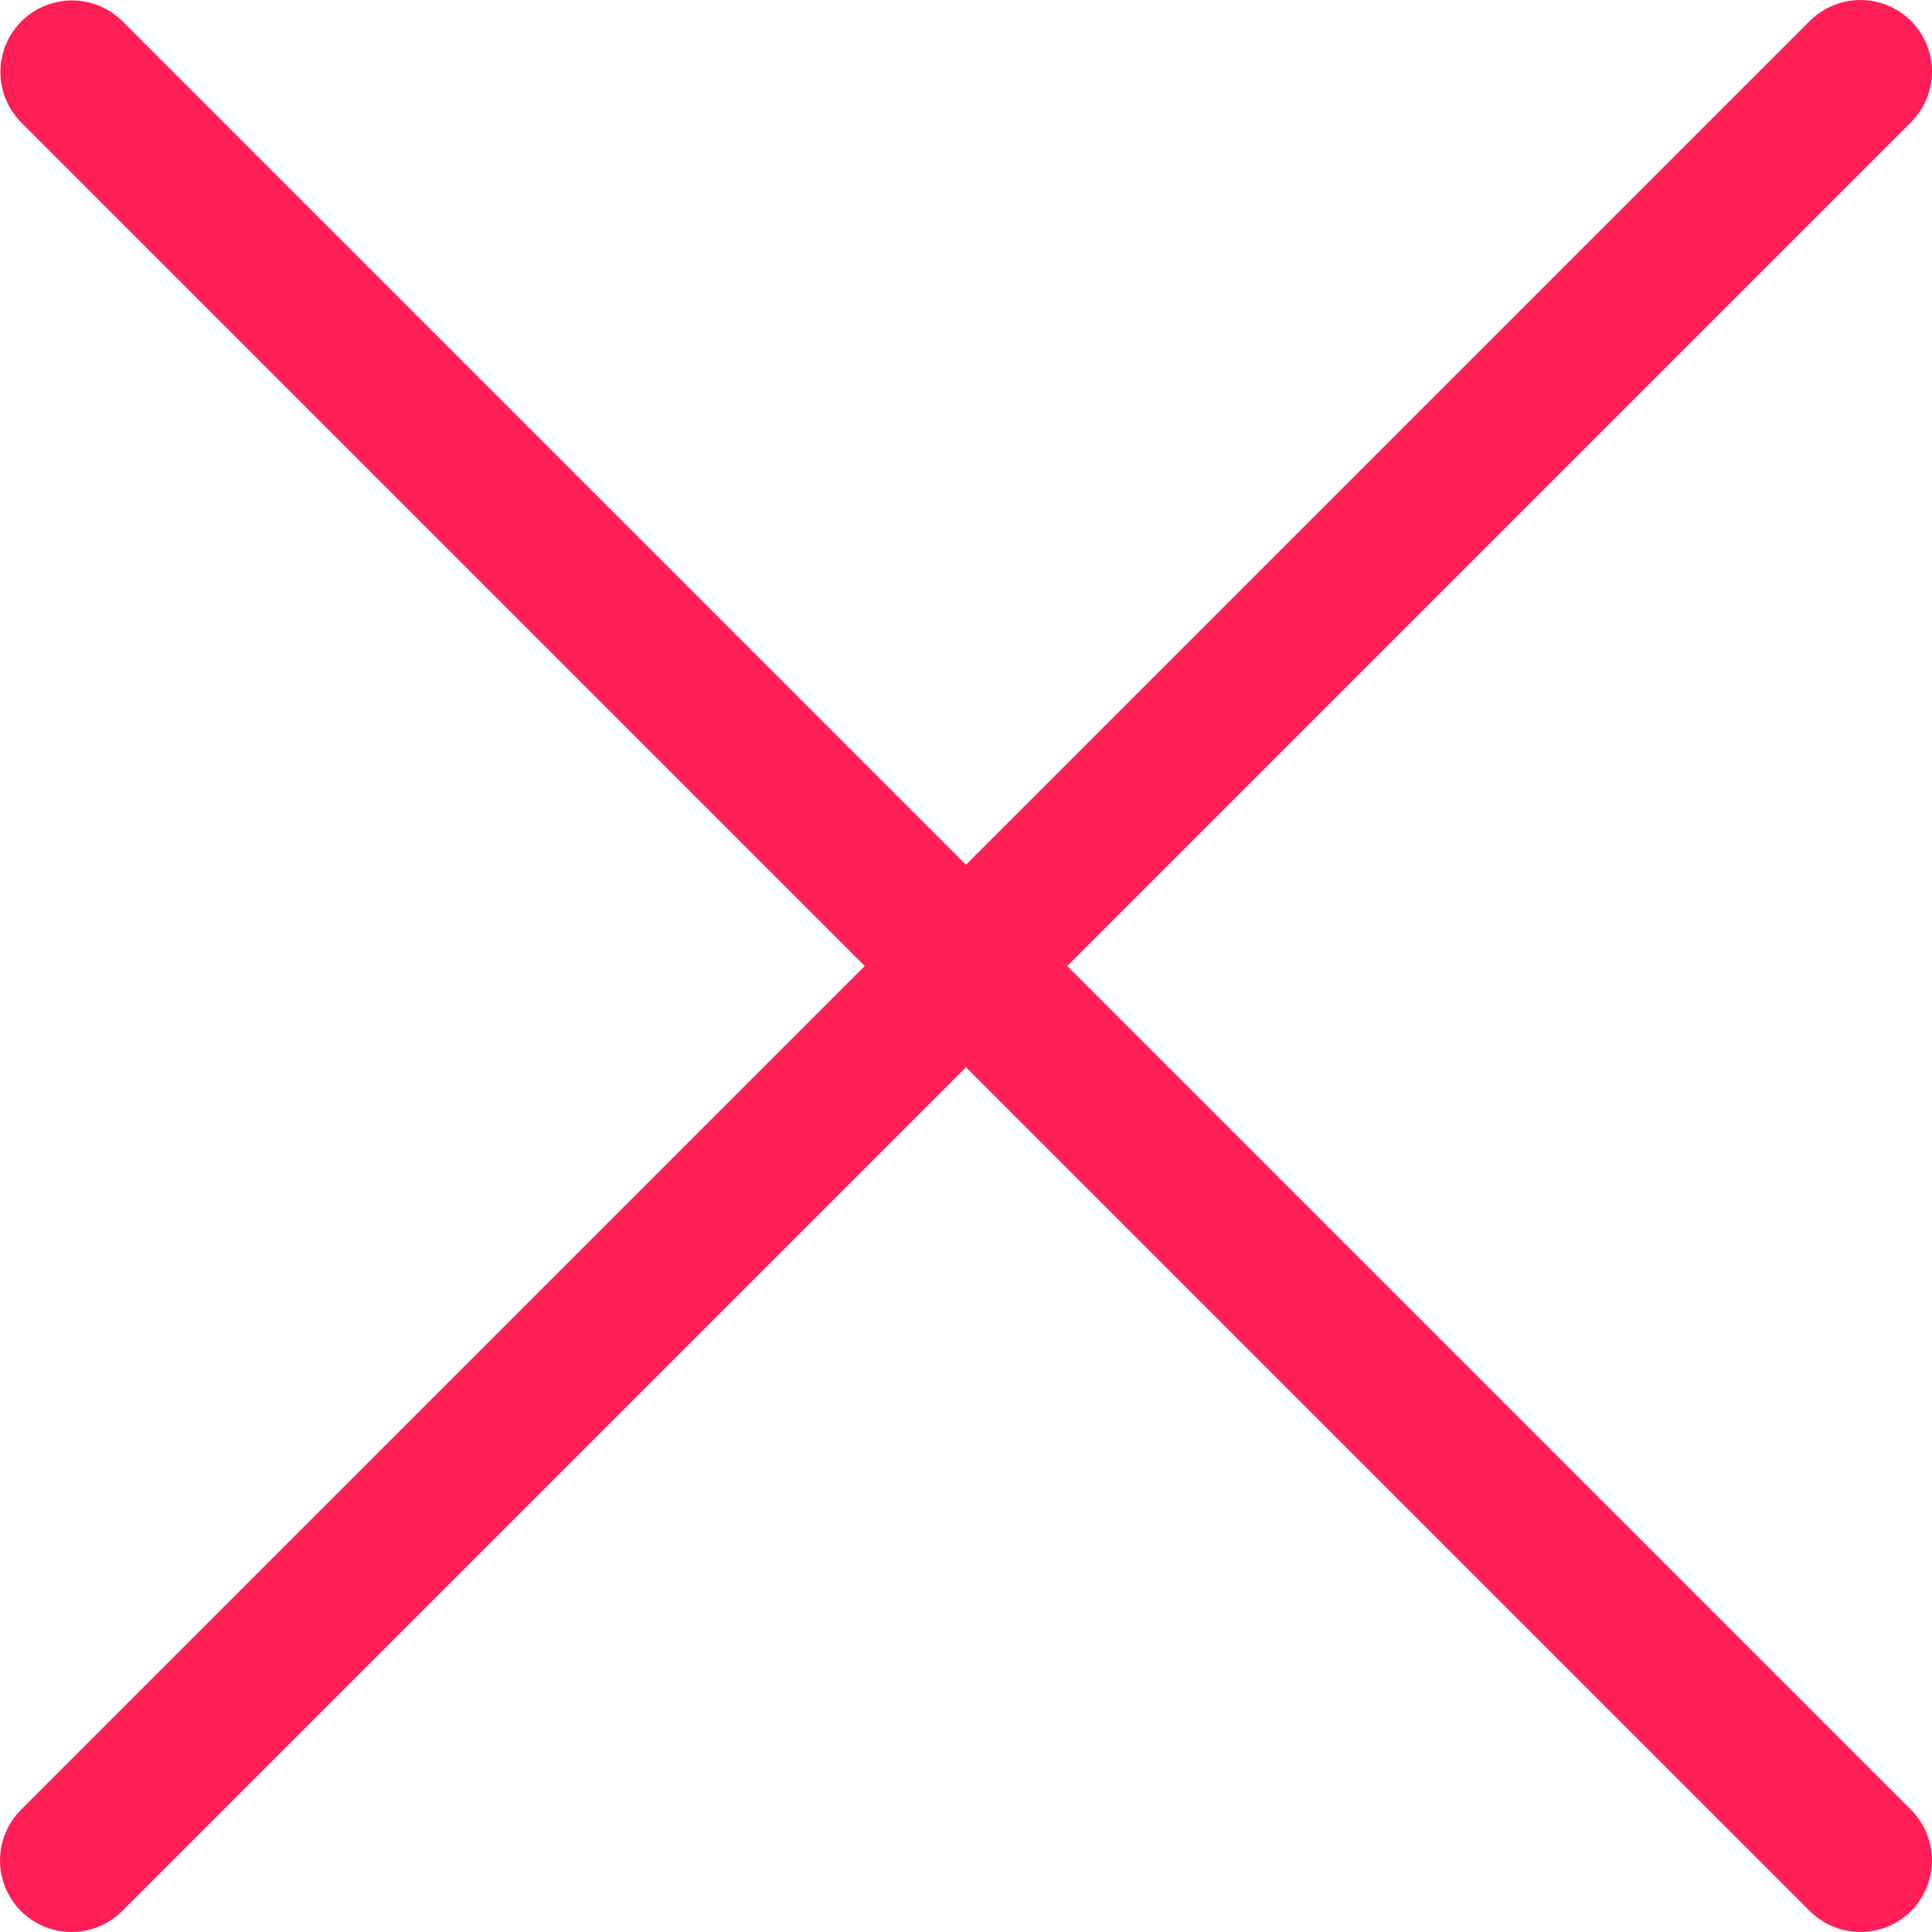 <svg width="27" height="27" viewBox="0 0 27 27" fill="none" xmlns="http://www.w3.org/2000/svg">
<path d="M1.006 1.006L26 26" stroke="#FF1E56" stroke-width="2" stroke-linecap="round"/>
<path d="M26 1L1 26" stroke="#FF1E56" stroke-width="2" stroke-linecap="round"/>
</svg>
